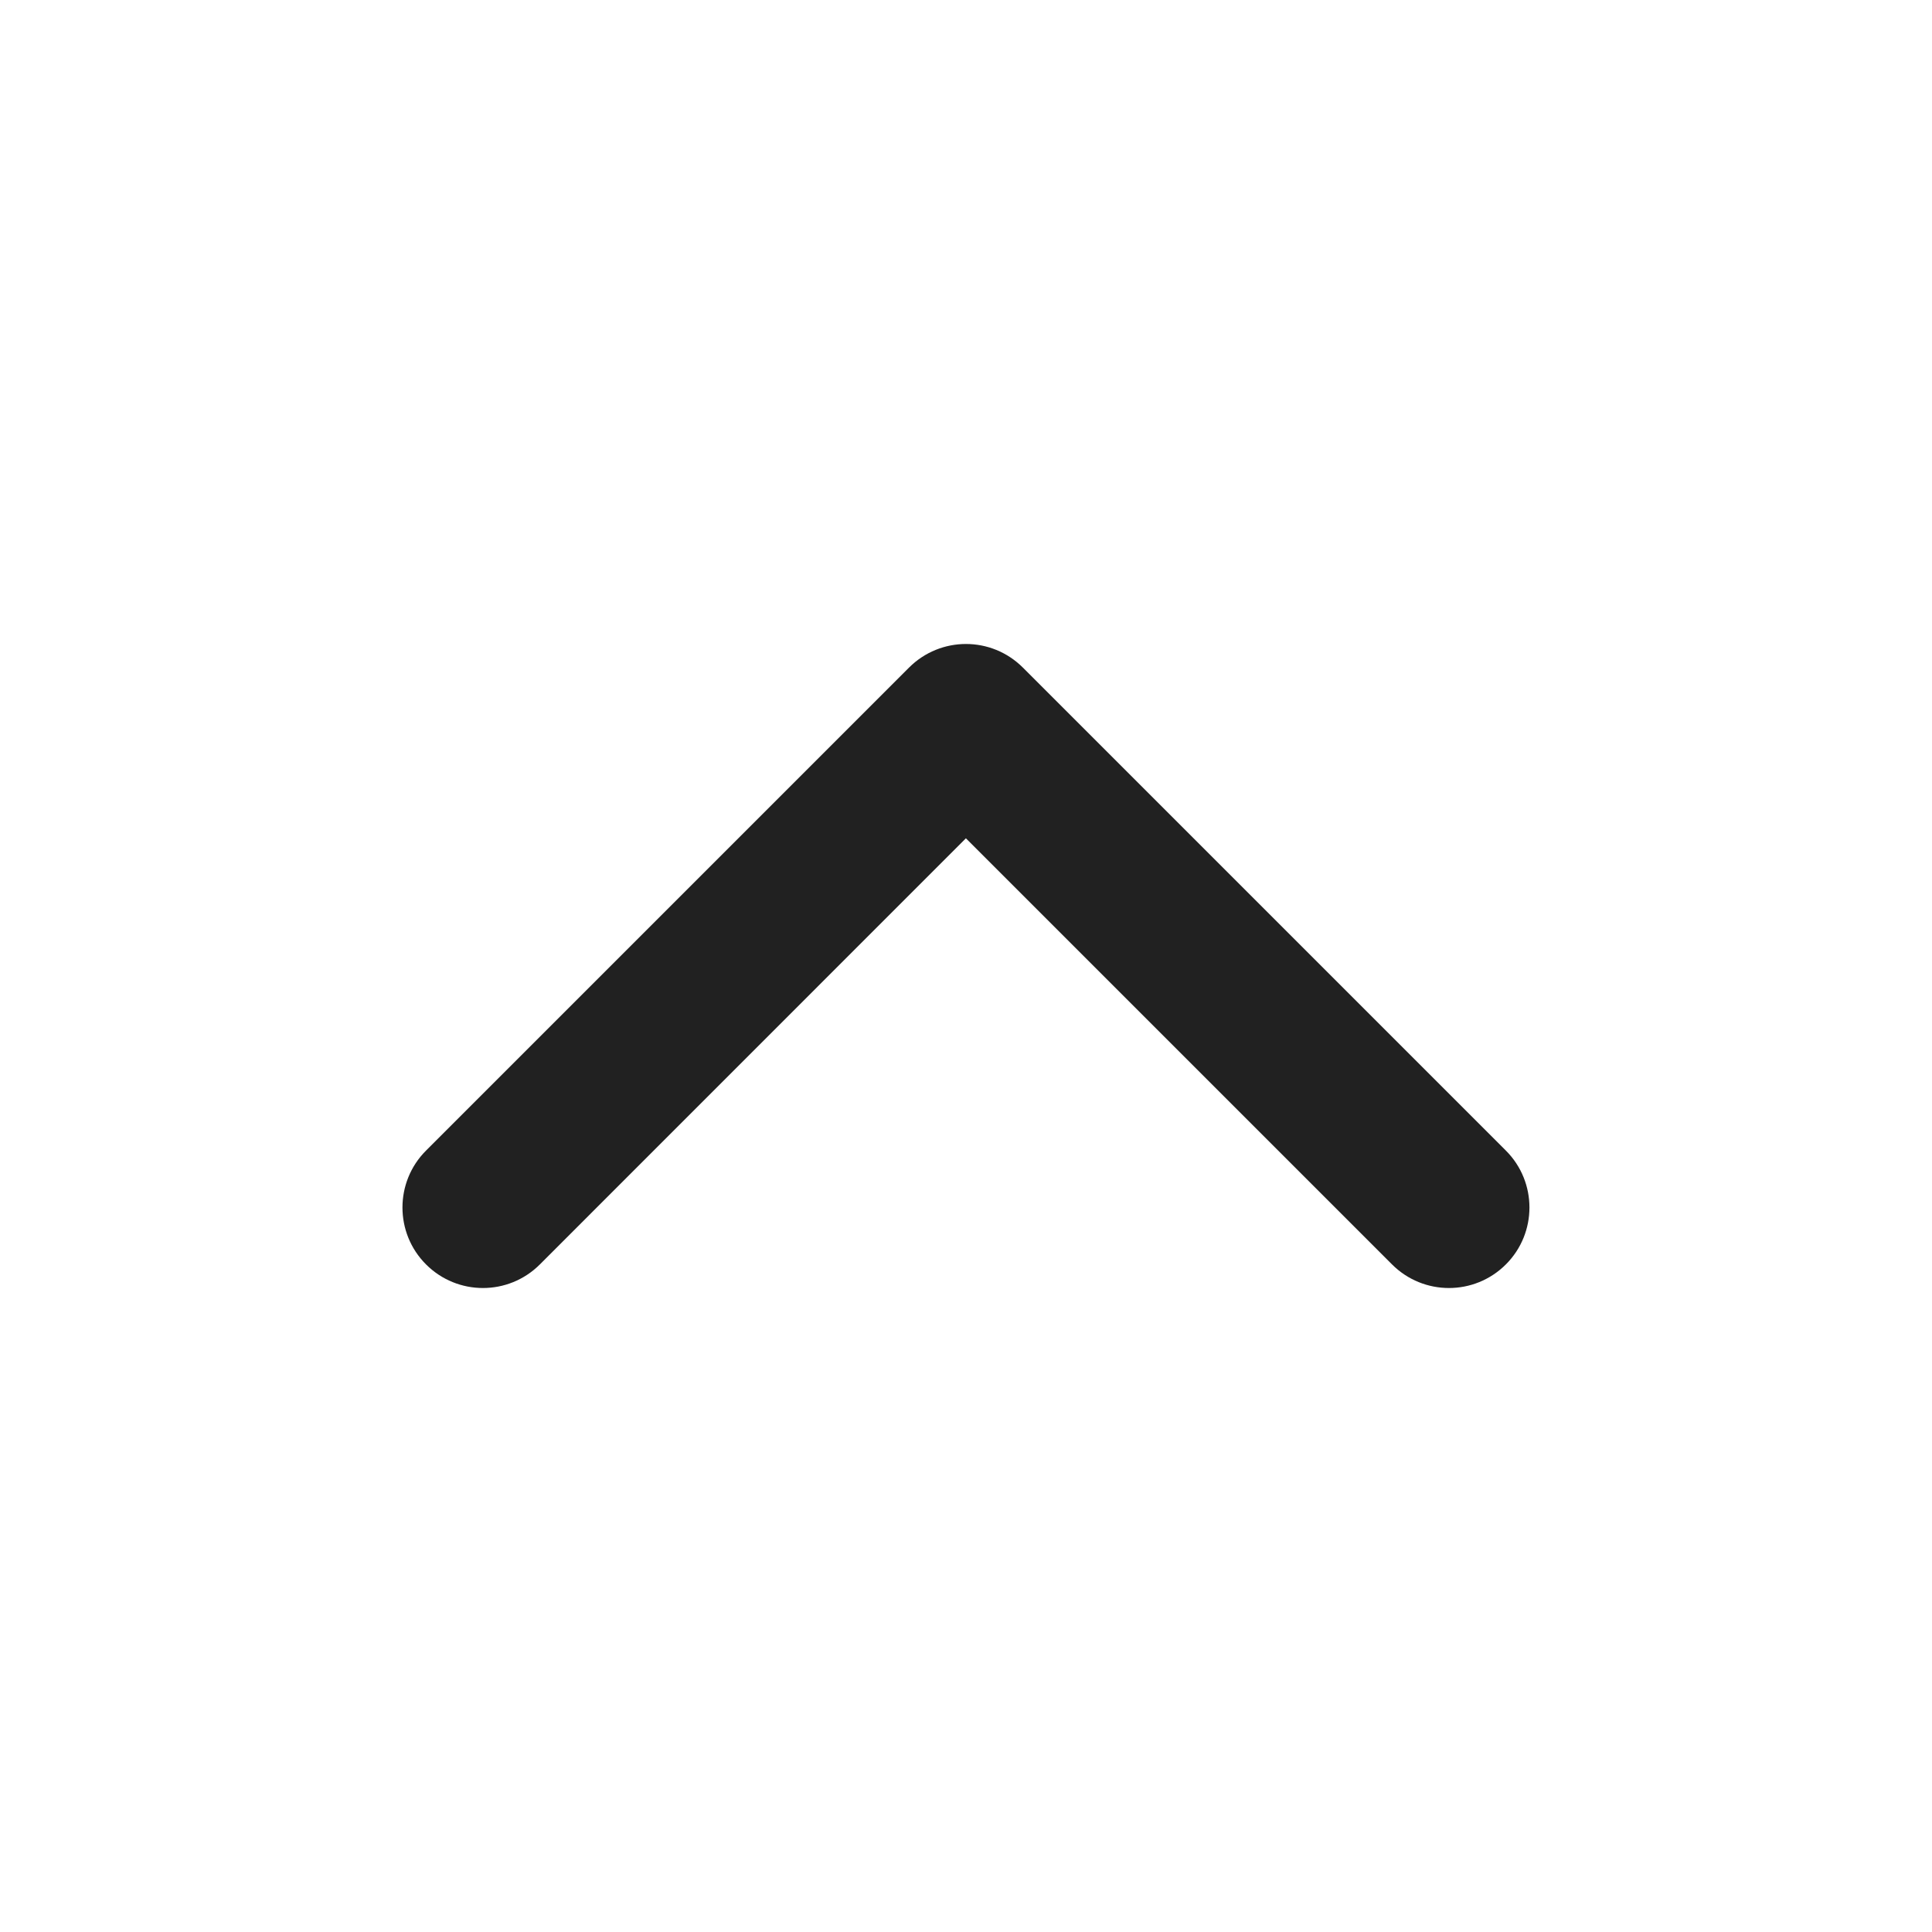 <svg width="20" height="20" viewBox="0 0 20 20" fill="none" xmlns="http://www.w3.org/2000/svg">
<path fill-rule="evenodd" clip-rule="evenodd" d="M9.41 6.911C9.736 6.585 10.263 6.585 10.589 6.911L15.589 11.911C15.914 12.236 15.914 12.764 15.589 13.089C15.263 13.415 14.736 13.415 14.41 13.089L9.999 8.678L5.589 13.089C5.263 13.415 4.736 13.415 4.41 13.089C4.085 12.764 4.085 12.236 4.41 11.911L9.41 6.911Z" fill="#212121"/>
</svg>
